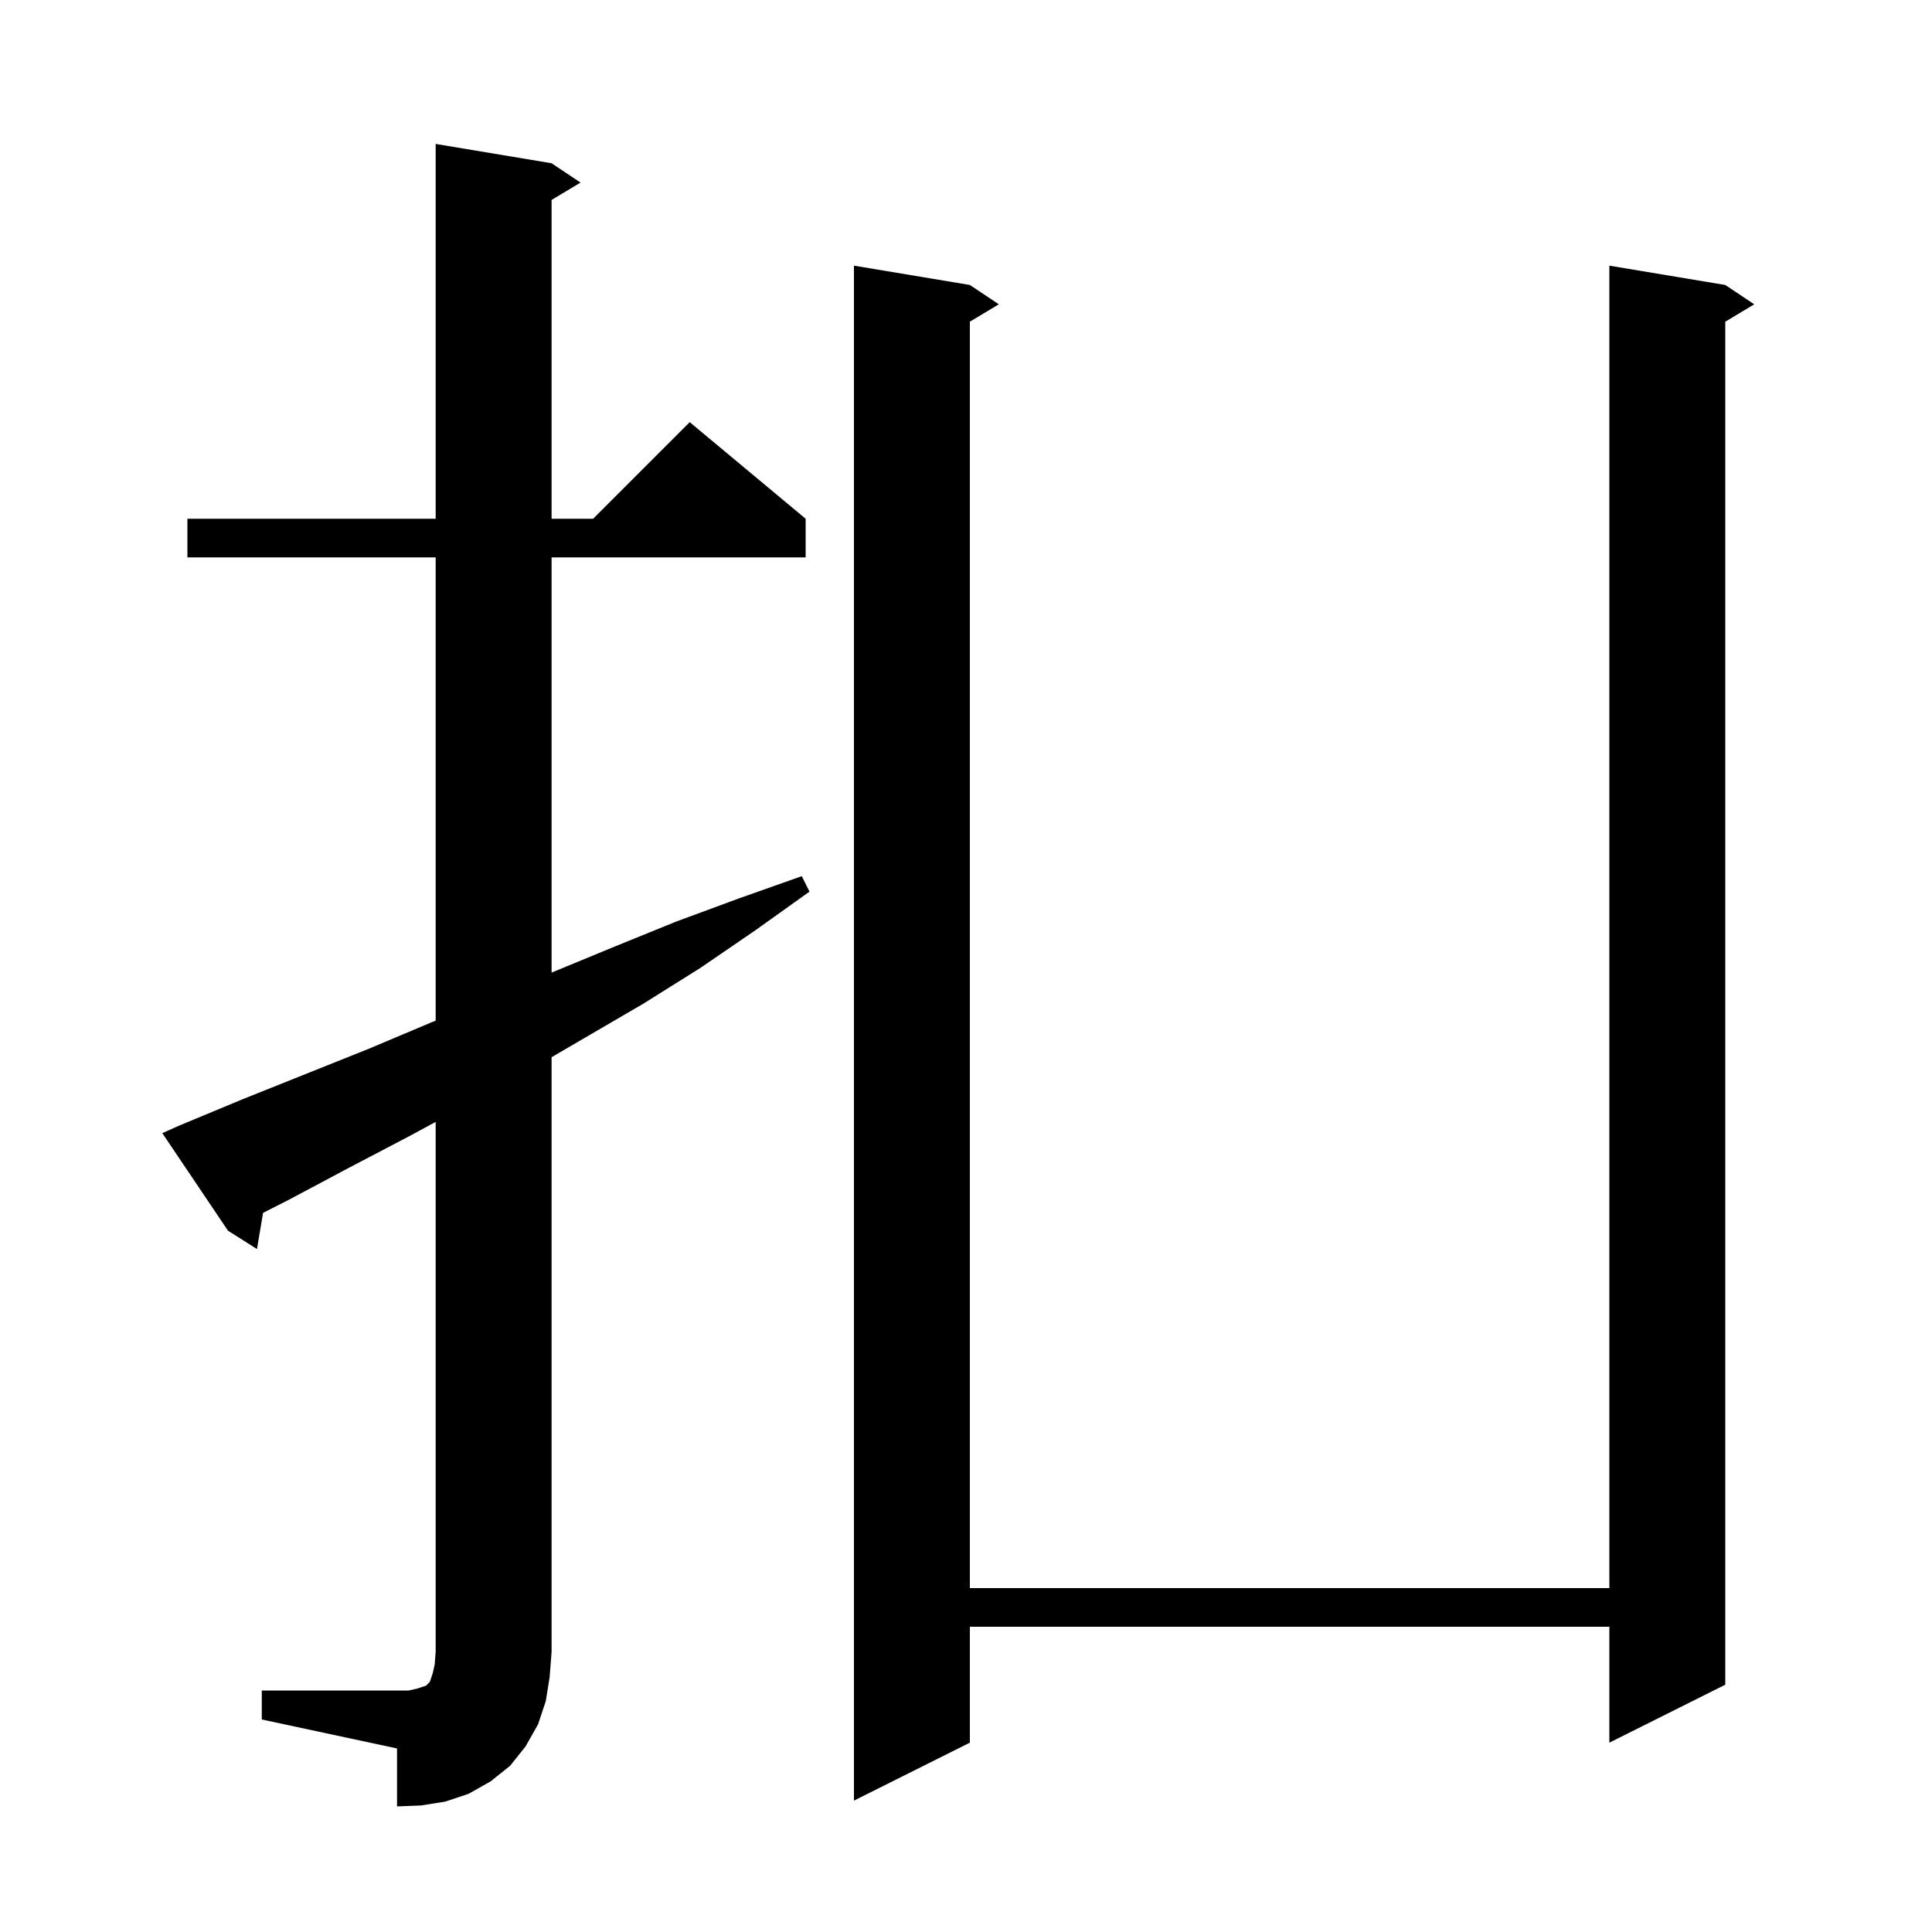 <svg xmlns="http://www.w3.org/2000/svg" xmlns:xlink="http://www.w3.org/1999/xlink" version="1.1" baseProfile="full" viewBox="0 0 200 200" width="200" height="200">
<g fill="black">
<path d="M 27.1 175.0 L 42.3 175.0 L 43.2 174.8 L 44.1 174.5 L 44.5 174.1 L 44.8 173.2 L 45.0 172.3 L 45.1 171.0 L 45.1 116.139 L 42.4 117.6 L 36.1 120.9 L 29.9 124.2 L 27.233 125.555 L 26.6 129.3 L 23.6 127.4 L 16.8 117.3 L 18.6 116.5 L 25.1 113.8 L 38.1 108.6 L 44.5 105.9 L 45.1 105.656 L 45.1 57.7 L 19.4 57.7 L 19.4 53.7 L 45.1 53.7 L 45.1 14.9 L 57.1 16.9 L 60.1 18.9 L 57.1 20.7 L 57.1 53.7 L 61.4 53.7 L 71.4 43.7 L 83.4 53.7 L 83.4 57.7 L 57.1 57.7 L 57.1 100.684 L 57.3 100.6 L 63.6 98.0 L 70.0 95.4 L 76.5 93.0 L 83.0 90.7 L 83.8 92.3 L 78.2 96.3 L 72.5 100.2 L 66.6 103.9 L 57.1 109.442 L 57.1 171.0 L 56.9 173.6 L 56.5 176.1 L 55.7 178.5 L 54.4 180.8 L 52.8 182.8 L 50.8 184.4 L 48.5 185.7 L 46.1 186.5 L 43.6 186.9 L 41.1 187.0 L 41.1 181.0 L 27.1 178.0 Z M 178.6 29.5 L 181.6 31.5 L 178.6 33.3 L 178.6 174.4 L 166.6 180.4 L 166.6 168.4 L 100.4 168.4 L 100.4 180.4 L 88.4 186.4 L 88.4 27.5 L 100.4 29.5 L 103.4 31.5 L 100.4 33.3 L 100.4 164.4 L 166.6 164.4 L 166.6 27.5 Z " />
</g>
</svg>
